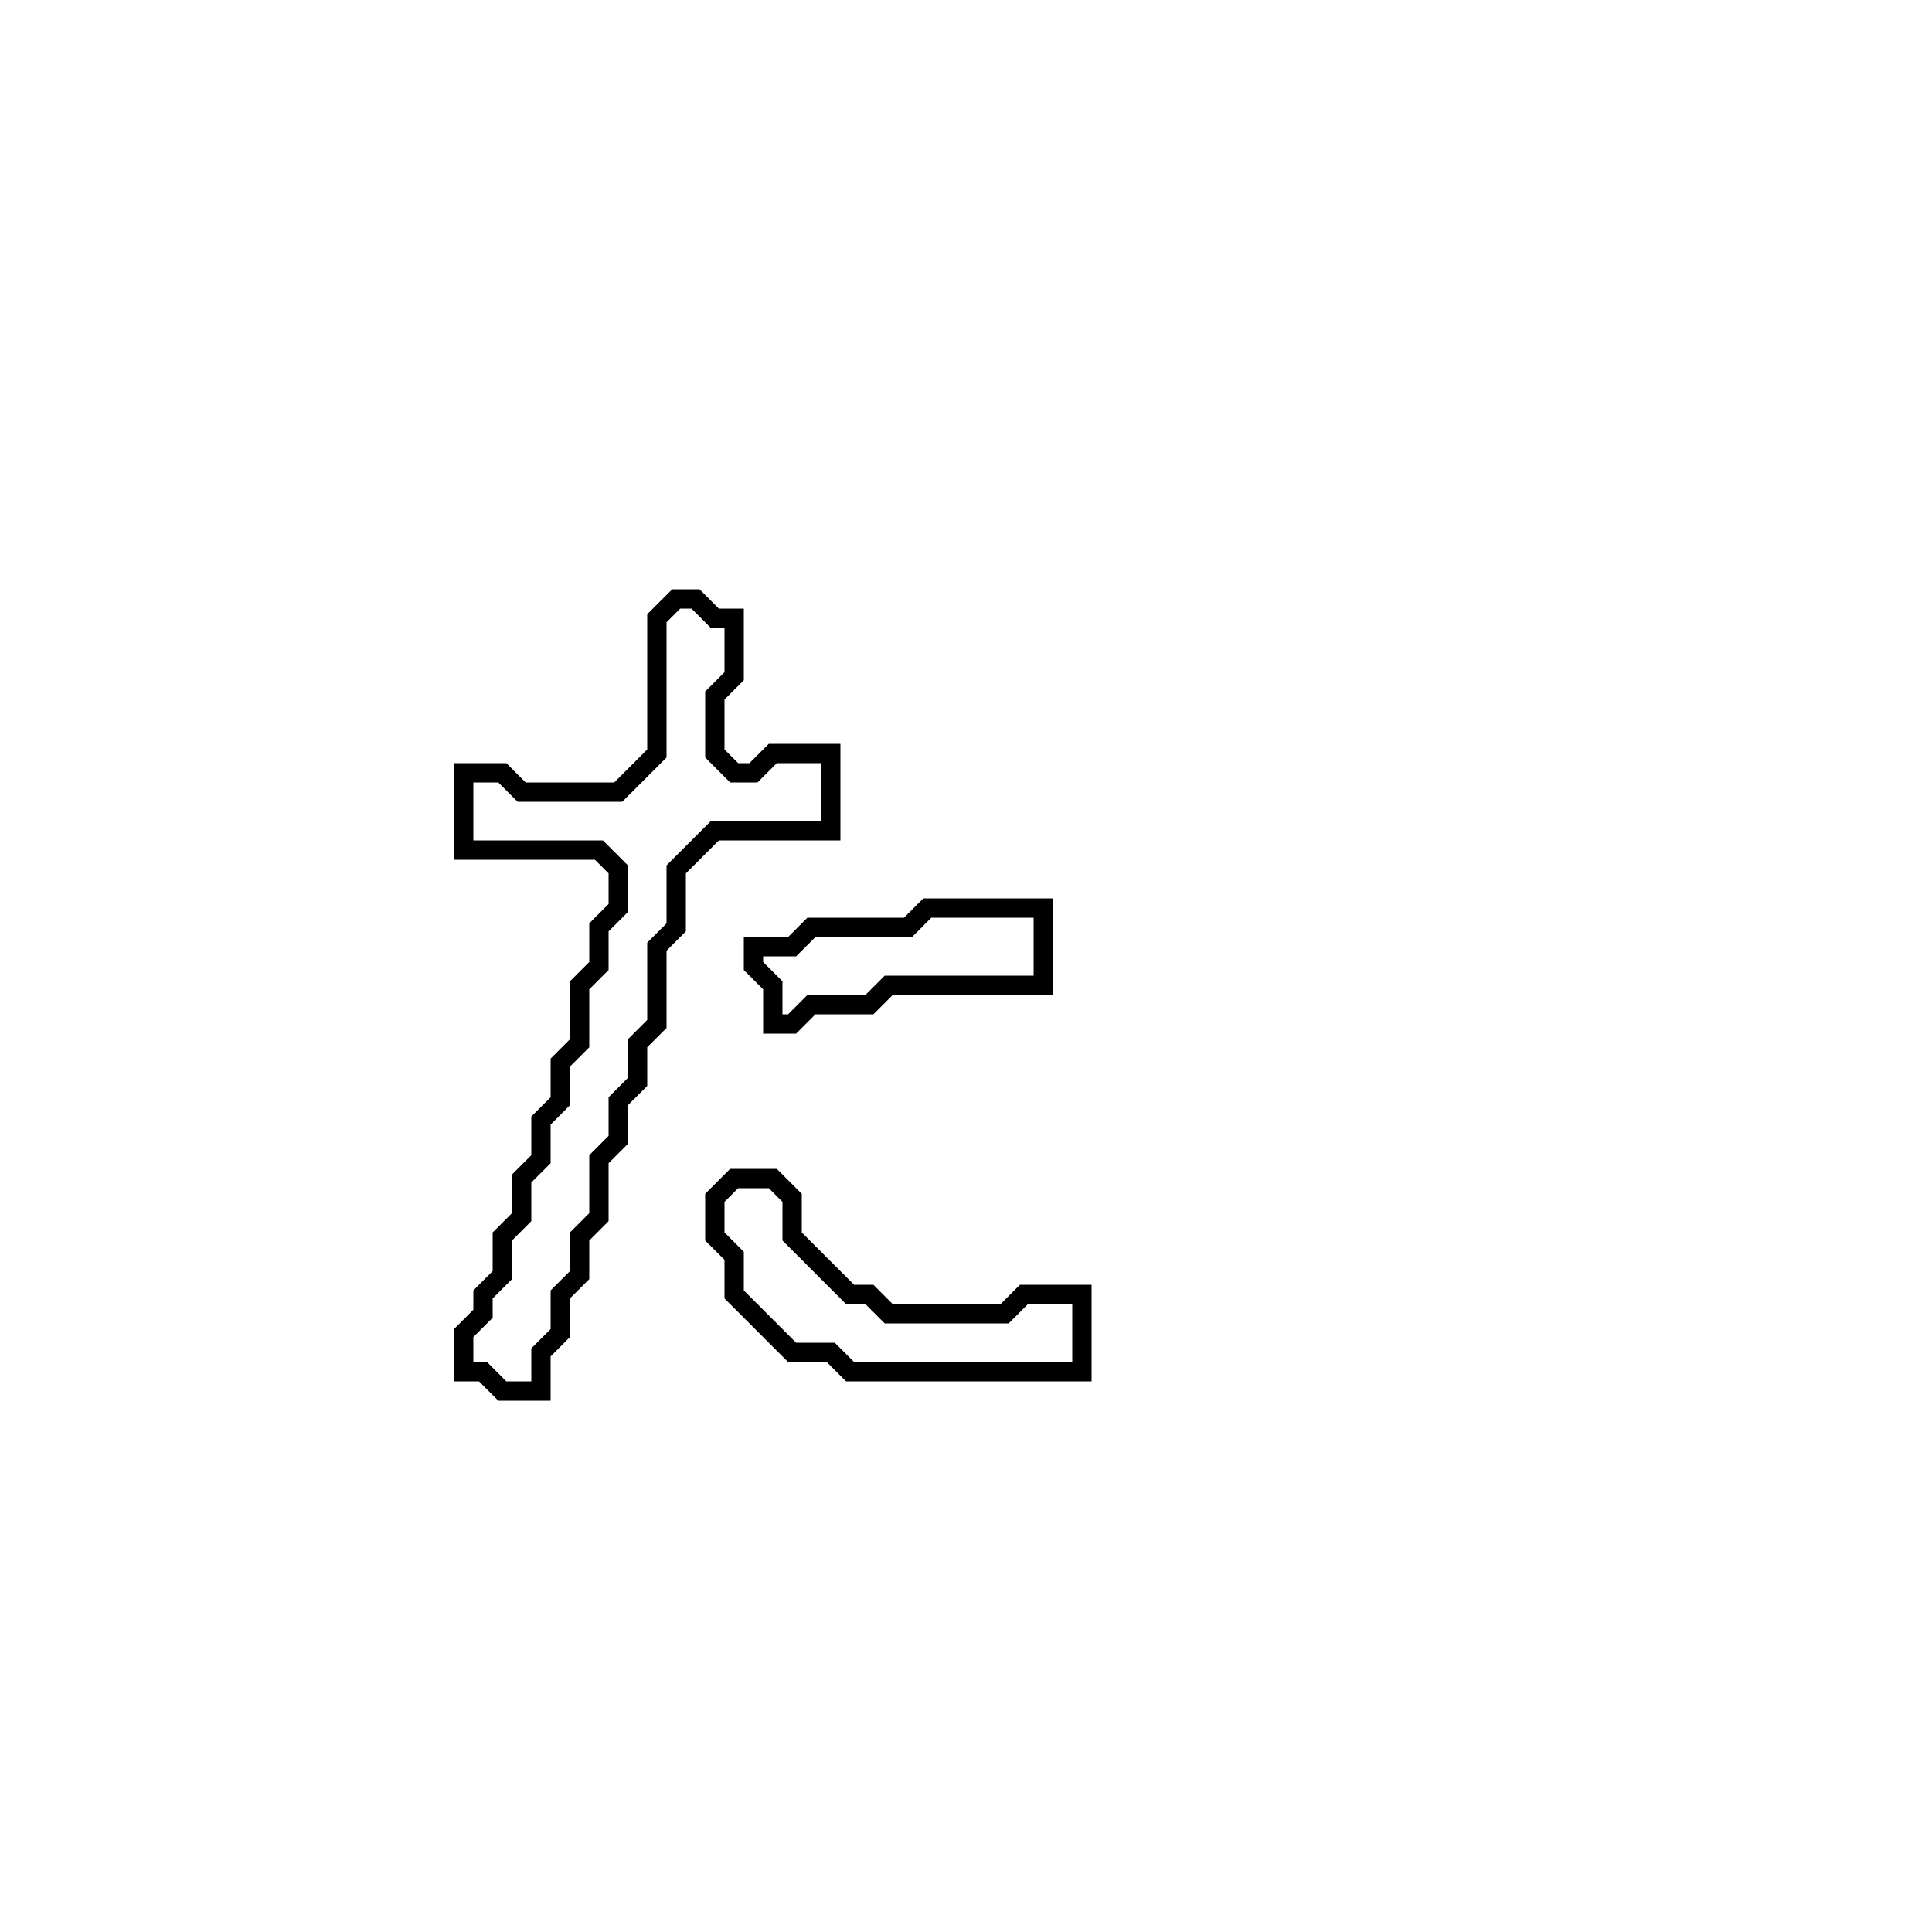 <?xml version="1.0" encoding="utf-8" ?>
<svg baseProfile="full" height="100" version="1.1" width="100" xmlns="http://www.w3.org/2000/svg" xmlns:ev="http://www.w3.org/2001/xml-events" xmlns:xlink="http://www.w3.org/1999/xlink"><defs /><polygon fill="none" id="1" points="38,61 37,62 37,64 38,65 38,67 41,70 43,70 44,71 56,71 56,67 53,67 52,68 46,68 45,67 44,67 41,64 41,62 40,61" stroke="black" stroke-width="1" /><polygon fill="none" id="2" points="48,47 47,48 42,48 41,49 39,49 39,50 40,51 40,53 41,53 42,52 45,52 46,51 54,51 54,47" stroke="black" stroke-width="1" /><polygon fill="none" id="3" points="35,31 34,32 34,39 32,41 27,41 26,40 24,40 24,44 31,44 32,45 32,47 31,48 31,50 30,51 30,54 29,55 29,57 28,58 28,60 27,61 27,63 26,64 26,66 25,67 25,68 24,69 24,71 25,71 26,72 28,72 28,70 29,69 29,67 30,66 30,64 31,63 31,60 32,59 32,57 33,56 33,54 34,53 34,49 35,48 35,45 37,43 43,43 43,39 40,39 39,40 38,40 37,39 37,36 38,35 38,32 37,32 36,31" stroke="black" stroke-width="1" /></svg>